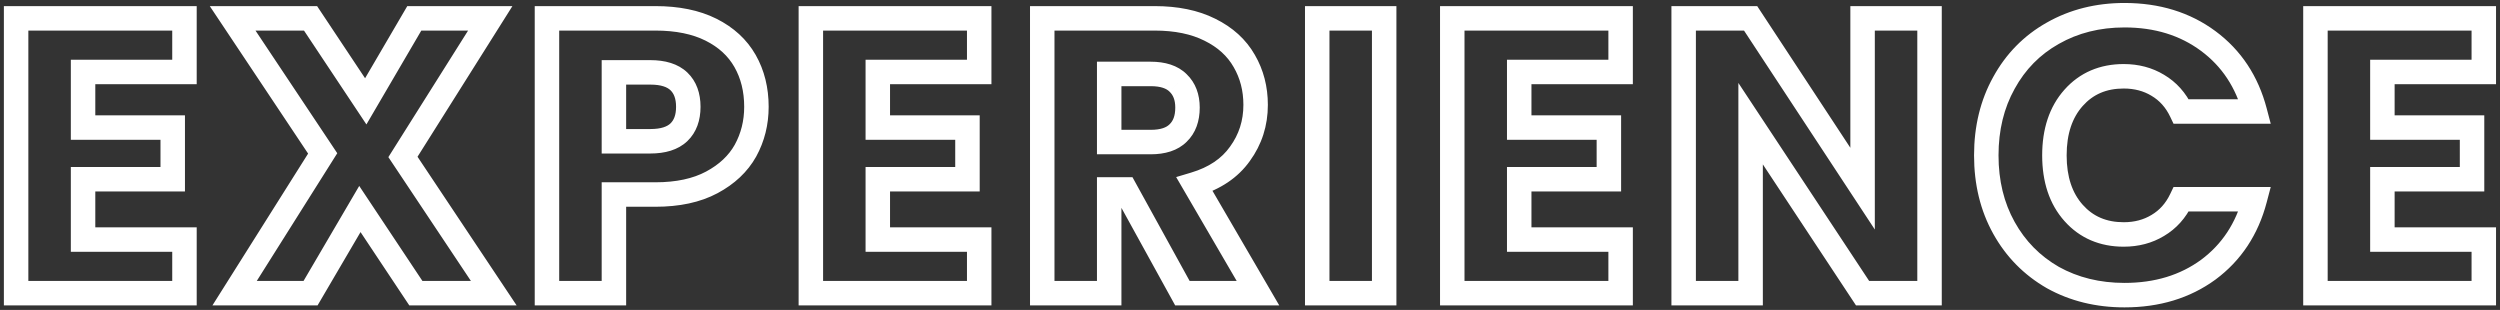 <svg width="613" height="76" viewBox="0 0 613 76" fill="none" xmlns="http://www.w3.org/2000/svg">
<rect x="0" y="0" width="613" height="76" fill="#333333" stroke="none"/>
<mask id="path-1-outside-1_529_2" maskUnits="userSpaceOnUse" x="0" y="-0.111" width="613" height="76" fill="black">
<rect fill="white" x="0" y="-0.111" width="613" height="76"/>
<path d="M20.368 17.649V31.281H42.352V43.953H20.368V58.737H45.232V71.889H3.952V4.497H45.232V17.649H20.368ZM101.97 71.889L88.242 51.249L76.146 71.889H57.522L79.122 37.617L57.042 4.497H76.146L89.682 24.849L101.586 4.497H120.21L98.802 38.481L121.074 71.889H101.97ZM185.475 26.193C185.475 30.097 184.579 33.681 182.787 36.945C180.995 40.145 178.243 42.737 174.531 44.721C170.819 46.705 166.211 47.697 160.707 47.697H150.531V71.889H134.115V4.497H160.707C166.083 4.497 170.627 5.425 174.339 7.281C178.051 9.137 180.835 11.697 182.691 14.961C184.547 18.225 185.475 21.969 185.475 26.193ZM159.459 34.641C162.595 34.641 164.931 33.905 166.467 32.433C168.003 30.961 168.771 28.881 168.771 26.193C168.771 23.505 168.003 21.425 166.467 19.953C164.931 18.481 162.595 17.745 159.459 17.745H150.531V34.641H159.459ZM215.237 17.649V31.281H237.221V43.953H215.237V58.737H240.101V71.889H198.821V4.497H240.101V17.649H215.237ZM289.927 71.889L275.911 46.449H271.975V71.889H255.559V4.497H283.111C288.423 4.497 292.935 5.425 296.647 7.281C300.423 9.137 303.239 11.697 305.095 14.961C306.951 18.161 307.879 21.745 307.879 25.713C307.879 30.193 306.599 34.193 304.039 37.713C301.543 41.233 297.831 43.729 292.903 45.201L308.455 71.889H289.927ZM271.975 34.833H282.151C285.159 34.833 287.399 34.097 288.871 32.625C290.407 31.153 291.175 29.073 291.175 26.385C291.175 23.825 290.407 21.809 288.871 20.337C287.399 18.865 285.159 18.129 282.151 18.129H271.975V34.833ZM339.4 4.497V71.889H322.984V4.497H339.4ZM372.512 17.649V31.281H394.496V43.953H372.512V58.737H397.376V71.889H356.096V4.497H397.376V17.649H372.512ZM473.122 71.889H456.706L429.25 30.321V71.889H412.834V4.497H429.25L456.706 46.257V4.497H473.122V71.889ZM487.037 38.097C487.037 31.441 488.477 25.521 491.357 20.337C494.237 15.089 498.237 11.025 503.357 8.145C508.541 5.201 514.397 3.729 520.925 3.729C528.925 3.729 535.773 5.841 541.469 10.065C547.165 14.289 550.973 20.049 552.893 27.345H534.845C533.501 24.529 531.581 22.385 529.085 20.913C526.653 19.441 523.869 18.705 520.733 18.705C515.677 18.705 511.581 20.465 508.445 23.985C505.309 27.505 503.741 32.209 503.741 38.097C503.741 43.985 505.309 48.689 508.445 52.209C511.581 55.729 515.677 57.489 520.733 57.489C523.869 57.489 526.653 56.753 529.085 55.281C531.581 53.809 533.501 51.665 534.845 48.849H552.893C550.973 56.145 547.165 61.905 541.469 66.129C535.773 70.289 528.925 72.369 520.925 72.369C514.397 72.369 508.541 70.929 503.357 68.049C498.237 65.105 494.237 61.041 491.357 55.857C488.477 50.673 487.037 44.753 487.037 38.097ZM584.162 17.649V31.281H606.146V43.953H584.162V58.737H609.026V71.889H567.746V4.497H609.026V17.649H584.162Z"/>
</mask>
<path d="M20.368 17.649V14.649H17.368V17.649H20.368ZM20.368 31.281H17.368V34.281H20.368V31.281ZM42.352 31.281H45.352V28.281H42.352V31.281ZM42.352 43.953V46.953H45.352V43.953H42.352ZM20.368 43.953V40.953H17.368V43.953H20.368ZM20.368 58.737H17.368V61.737H20.368V58.737ZM45.232 58.737H48.232V55.737H45.232V58.737ZM45.232 71.889V74.889H48.232V71.889H45.232ZM3.952 71.889H0.952V74.889H3.952V71.889ZM3.952 4.497V1.497H0.952V4.497H3.952ZM45.232 4.497H48.232V1.497H45.232V4.497ZM45.232 17.649V20.649H48.232V17.649H45.232ZM17.368 17.649V31.281H23.368V17.649H17.368ZM20.368 34.281H42.352V28.281H20.368V34.281ZM39.352 31.281V43.953H45.352V31.281H39.352ZM42.352 40.953H20.368V46.953H42.352V40.953ZM17.368 43.953V58.737H23.368V43.953H17.368ZM20.368 61.737H45.232V55.737H20.368V61.737ZM42.232 58.737V71.889H48.232V58.737H42.232ZM45.232 68.889H3.952V74.889H45.232V68.889ZM6.952 71.889V4.497H0.952V71.889H6.952ZM3.952 7.497H45.232V1.497H3.952V7.497ZM42.232 4.497V17.649H48.232V4.497H42.232ZM45.232 14.649H20.368V20.649H45.232V14.649ZM101.97 71.889L99.472 73.55L100.362 74.889H101.97V71.889ZM88.242 51.249L90.74 49.587L88.081 45.59L85.654 49.732L88.242 51.249ZM76.146 71.889V74.889H77.865L78.734 73.406L76.146 71.889ZM57.522 71.889L54.984 70.289L52.085 74.889H57.522V71.889ZM79.122 37.617L81.66 39.216L82.697 37.571L81.618 35.953L79.122 37.617ZM57.042 4.497V1.497H51.436L54.546 6.161L57.042 4.497ZM76.146 4.497L78.644 2.835L77.754 1.497H76.146V4.497ZM89.682 24.849L87.184 26.51L89.845 30.511L92.271 26.363L89.682 24.849ZM101.586 4.497V1.497H99.865L98.996 2.982L101.586 4.497ZM120.21 4.497L122.748 6.096L125.645 1.497H120.21V4.497ZM98.802 38.481L96.263 36.882L95.227 38.527L96.306 40.145L98.802 38.481ZM121.074 71.889V74.889H126.679L123.57 70.225L121.074 71.889ZM104.468 70.227L90.74 49.587L85.744 52.91L99.472 73.55L104.468 70.227ZM85.654 49.732L73.558 70.372L78.734 73.406L90.83 52.766L85.654 49.732ZM76.146 68.889H57.522V74.889H76.146V68.889ZM60.06 73.488L81.66 39.216L76.584 36.017L54.984 70.289L60.06 73.488ZM81.618 35.953L59.538 2.833L54.546 6.161L76.626 39.281L81.618 35.953ZM57.042 7.497H76.146V1.497H57.042V7.497ZM73.648 6.158L87.184 26.51L92.18 23.187L78.644 2.835L73.648 6.158ZM92.271 26.363L104.175 6.011L98.996 2.982L87.092 23.334L92.271 26.363ZM101.586 7.497H120.21V1.497H101.586V7.497ZM117.672 2.898L96.263 36.882L101.34 40.08L122.748 6.096L117.672 2.898ZM96.306 40.145L118.578 73.553L123.57 70.225L101.298 36.817L96.306 40.145ZM121.074 68.889H101.97V74.889H121.074V68.889ZM182.787 36.945L185.404 38.41L185.411 38.4L185.417 38.388L182.787 36.945ZM174.531 44.721L173.117 42.075L173.117 42.075L174.531 44.721ZM150.531 47.697V44.697H147.531V47.697H150.531ZM150.531 71.889V74.889H153.531V71.889H150.531ZM134.115 71.889H131.115V74.889H134.115V71.889ZM134.115 4.497V1.497H131.115V4.497H134.115ZM174.339 7.281L175.681 4.597L175.681 4.597L174.339 7.281ZM150.531 17.745V14.745H147.531V17.745H150.531ZM150.531 34.641H147.531V37.641H150.531V34.641ZM182.475 26.193C182.475 29.617 181.694 32.701 180.157 35.501L185.417 38.388C187.463 34.66 188.475 30.576 188.475 26.193H182.475ZM180.169 35.479C178.697 38.108 176.4 40.32 173.117 42.075L175.945 47.367C180.086 45.153 183.293 42.181 185.404 38.41L180.169 35.479ZM173.117 42.075C169.953 43.766 165.864 44.697 160.707 44.697V50.697C166.557 50.697 171.685 49.644 175.945 47.367L173.117 42.075ZM160.707 44.697H150.531V50.697H160.707V44.697ZM147.531 47.697V71.889H153.531V47.697H147.531ZM150.531 68.889H134.115V74.889H150.531V68.889ZM137.115 71.889V4.497H131.115V71.889H137.115ZM134.115 7.497H160.707V1.497H134.115V7.497ZM160.707 7.497C165.75 7.497 169.806 8.368 172.997 9.964L175.681 4.597C171.448 2.481 166.416 1.497 160.707 1.497V7.497ZM172.997 9.964C176.236 11.583 178.551 13.75 180.083 16.444L185.299 13.478C183.118 9.643 179.866 6.69 175.681 4.597L172.997 9.964ZM180.083 16.444C181.651 19.201 182.475 22.422 182.475 26.193H188.475C188.475 21.515 187.443 17.248 185.299 13.478L180.083 16.444ZM159.459 37.641C163.006 37.641 166.232 36.813 168.543 34.599L164.391 30.267C163.63 30.996 162.184 31.641 159.459 31.641V37.641ZM168.543 34.599C170.816 32.42 171.771 29.47 171.771 26.193H165.771C165.771 28.291 165.19 29.501 164.391 30.267L168.543 34.599ZM171.771 26.193C171.771 22.915 170.816 19.965 168.543 17.787L164.391 22.119C165.19 22.884 165.771 24.094 165.771 26.193H171.771ZM168.543 17.787C166.232 15.572 163.006 14.745 159.459 14.745V20.745C162.184 20.745 163.63 21.389 164.391 22.119L168.543 17.787ZM159.459 14.745H150.531V20.745H159.459V14.745ZM147.531 17.745V34.641H153.531V17.745H147.531ZM150.531 37.641H159.459V31.641H150.531V37.641ZM215.237 17.649V14.649H212.237V17.649H215.237ZM215.237 31.281H212.237V34.281H215.237V31.281ZM237.221 31.281H240.221V28.281H237.221V31.281ZM237.221 43.953V46.953H240.221V43.953H237.221ZM215.237 43.953V40.953H212.237V43.953H215.237ZM215.237 58.737H212.237V61.737H215.237V58.737ZM240.101 58.737H243.101V55.737H240.101V58.737ZM240.101 71.889V74.889H243.101V71.889H240.101ZM198.821 71.889H195.821V74.889H198.821V71.889ZM198.821 4.497V1.497H195.821V4.497H198.821ZM240.101 4.497H243.101V1.497H240.101V4.497ZM240.101 17.649V20.649H243.101V17.649H240.101ZM212.237 17.649V31.281H218.237V17.649H212.237ZM215.237 34.281H237.221V28.281H215.237V34.281ZM234.221 31.281V43.953H240.221V31.281H234.221ZM237.221 40.953H215.237V46.953H237.221V40.953ZM212.237 43.953V58.737H218.237V43.953H212.237ZM215.237 61.737H240.101V55.737H215.237V61.737ZM237.101 58.737V71.889H243.101V58.737H237.101ZM240.101 68.889H198.821V74.889H240.101V68.889ZM201.821 71.889V4.497H195.821V71.889H201.821ZM198.821 7.497H240.101V1.497H198.821V7.497ZM237.101 4.497V17.649H243.101V4.497H237.101ZM240.101 14.649H215.237V20.649H240.101V14.649ZM289.927 71.889L287.299 73.336L288.154 74.889H289.927V71.889ZM275.911 46.449L278.538 45.001L277.683 43.449H275.911V46.449ZM271.975 46.449V43.449H268.975V46.449H271.975ZM271.975 71.889V74.889H274.975V71.889H271.975ZM255.559 71.889H252.559V74.889H255.559V71.889ZM255.559 4.497V1.497H252.559V4.497H255.559ZM296.647 7.281L295.305 9.964L295.314 9.969L295.323 9.973L296.647 7.281ZM305.095 14.961L302.487 16.444L302.493 16.455L302.5 16.466L305.095 14.961ZM304.039 37.713L301.612 35.948L301.602 35.963L301.591 35.977L304.039 37.713ZM292.903 45.201L292.044 42.326L288.391 43.417L290.311 46.711L292.903 45.201ZM308.455 71.889V74.889H313.675L311.047 70.378L308.455 71.889ZM271.975 34.833H268.975V37.833H271.975V34.833ZM288.871 32.625L286.795 30.459L286.772 30.481L286.749 30.503L288.871 32.625ZM288.871 20.337L286.749 22.458L286.772 22.481L286.795 22.503L288.871 20.337ZM271.975 18.129V15.129H268.975V18.129H271.975ZM292.554 70.441L278.538 45.001L273.283 47.896L287.299 73.336L292.554 70.441ZM275.911 43.449H271.975V49.449H275.911V43.449ZM268.975 46.449V71.889H274.975V46.449H268.975ZM271.975 68.889H255.559V74.889H271.975V68.889ZM258.559 71.889V4.497H252.559V71.889H258.559ZM255.559 7.497H283.111V1.497H255.559V7.497ZM283.111 7.497C288.083 7.497 292.11 8.366 295.305 9.964L297.988 4.597C293.76 2.483 288.762 1.497 283.111 1.497V7.497ZM295.323 9.973C298.627 11.597 300.963 13.764 302.487 16.444L307.702 13.478C305.514 9.629 302.218 6.676 297.97 4.588L295.323 9.973ZM302.5 16.466C304.071 19.175 304.879 22.234 304.879 25.713H310.879C310.879 21.256 309.83 17.146 307.69 13.456L302.5 16.466ZM304.879 25.713C304.879 29.578 303.788 32.957 301.612 35.948L306.465 39.477C309.409 35.429 310.879 30.807 310.879 25.713H304.879ZM301.591 35.977C299.553 38.851 296.458 41.008 292.044 42.326L293.761 48.075C299.204 46.45 303.532 43.614 306.486 39.448L301.591 35.977ZM290.311 46.711L305.863 73.399L311.047 70.378L295.495 43.69L290.311 46.711ZM308.455 68.889H289.927V74.889H308.455V68.889ZM271.975 37.833H282.151V31.833H271.975V37.833ZM282.151 37.833C285.599 37.833 288.748 36.99 290.992 34.746L286.749 30.503C286.049 31.203 284.718 31.833 282.151 31.833V37.833ZM290.946 34.791C293.219 32.612 294.175 29.662 294.175 26.385H288.175C288.175 28.483 287.594 29.693 286.795 30.459L290.946 34.791ZM294.175 26.385C294.175 23.186 293.191 20.322 290.946 18.171L286.795 22.503C287.623 23.296 288.175 24.463 288.175 26.385H294.175ZM290.992 18.215C288.748 15.972 285.599 15.129 282.151 15.129V21.129C284.718 21.129 286.049 21.758 286.749 22.458L290.992 18.215ZM282.151 15.129H271.975V21.129H282.151V15.129ZM268.975 18.129V34.833H274.975V18.129H268.975ZM339.4 4.497H342.4V1.497H339.4V4.497ZM339.4 71.889V74.889H342.4V71.889H339.4ZM322.984 71.889H319.984V74.889H322.984V71.889ZM322.984 4.497V1.497H319.984V4.497H322.984ZM336.4 4.497V71.889H342.4V4.497H336.4ZM339.4 68.889H322.984V74.889H339.4V68.889ZM325.984 71.889V4.497H319.984V71.889H325.984ZM322.984 7.497H339.4V1.497H322.984V7.497ZM372.512 17.649V14.649H369.512V17.649H372.512ZM372.512 31.281H369.512V34.281H372.512V31.281ZM394.496 31.281H397.496V28.281H394.496V31.281ZM394.496 43.953V46.953H397.496V43.953H394.496ZM372.512 43.953V40.953H369.512V43.953H372.512ZM372.512 58.737H369.512V61.737H372.512V58.737ZM397.376 58.737H400.376V55.737H397.376V58.737ZM397.376 71.889V74.889H400.376V71.889H397.376ZM356.096 71.889H353.096V74.889H356.096V71.889ZM356.096 4.497V1.497H353.096V4.497H356.096ZM397.376 4.497H400.376V1.497H397.376V4.497ZM397.376 17.649V20.649H400.376V17.649H397.376ZM369.512 17.649V31.281H375.512V17.649H369.512ZM372.512 34.281H394.496V28.281H372.512V34.281ZM391.496 31.281V43.953H397.496V31.281H391.496ZM394.496 40.953H372.512V46.953H394.496V40.953ZM369.512 43.953V58.737H375.512V43.953H369.512ZM372.512 61.737H397.376V55.737H372.512V61.737ZM394.376 58.737V71.889H400.376V58.737H394.376ZM397.376 68.889H356.096V74.889H397.376V68.889ZM359.096 71.889V4.497H353.096V71.889H359.096ZM356.096 7.497H397.376V1.497H356.096V7.497ZM394.376 4.497V17.649H400.376V4.497H394.376ZM397.376 14.649H372.512V20.649H397.376V14.649ZM473.122 71.889V74.889H476.122V71.889H473.122ZM456.706 71.889L454.202 73.542L455.092 74.889H456.706V71.889ZM429.25 30.321L431.753 28.667L426.25 20.335V30.321H429.25ZM429.25 71.889V74.889H432.25V71.889H429.25ZM412.834 71.889H409.834V74.889H412.834V71.889ZM412.834 4.497V1.497H409.834V4.497H412.834ZM429.25 4.497L431.756 2.849L430.868 1.497H429.25V4.497ZM456.706 46.257L454.199 47.905L459.706 56.28V46.257H456.706ZM456.706 4.497V1.497H453.706V4.497H456.706ZM473.122 4.497H476.122V1.497H473.122V4.497ZM473.122 68.889H456.706V74.889H473.122V68.889ZM459.209 70.235L431.753 28.667L426.746 31.974L454.202 73.542L459.209 70.235ZM426.25 30.321V71.889H432.25V30.321H426.25ZM429.25 68.889H412.834V74.889H429.25V68.889ZM415.834 71.889V4.497H409.834V71.889H415.834ZM412.834 7.497H429.25V1.497H412.834V7.497ZM426.743 6.145L454.199 47.905L459.212 44.609L431.756 2.849L426.743 6.145ZM459.706 46.257V4.497H453.706V46.257H459.706ZM456.706 7.497H473.122V1.497H456.706V7.497ZM470.122 4.497V71.889H476.122V4.497H470.122ZM491.357 20.337L493.98 21.794L493.983 21.787L493.987 21.78L491.357 20.337ZM503.357 8.145L504.828 10.759L504.839 10.753L503.357 8.145ZM541.469 10.065L543.256 7.655L543.256 7.655L541.469 10.065ZM552.893 27.345V30.345H556.785L555.794 26.581L552.893 27.345ZM534.845 27.345L532.138 28.637L532.953 30.345H534.845V27.345ZM529.085 20.913L527.532 23.479L527.546 23.488L527.561 23.497L529.085 20.913ZM508.445 23.985L510.685 25.98L510.685 25.98L508.445 23.985ZM529.085 55.281L527.561 52.697L527.546 52.705L527.532 52.714L529.085 55.281ZM534.845 48.849V45.849H532.953L532.138 47.556L534.845 48.849ZM552.893 48.849L555.794 49.612L556.785 45.849H552.893V48.849ZM541.469 66.129L543.238 68.551L543.247 68.545L543.256 68.538L541.469 66.129ZM503.357 68.049L501.862 70.649L501.881 70.66L501.9 70.671L503.357 68.049ZM491.357 55.857L493.98 54.4L493.98 54.4L491.357 55.857ZM490.037 38.097C490.037 31.887 491.376 26.48 493.98 21.794L488.735 18.88C485.578 24.562 484.037 30.994 484.037 38.097H490.037ZM493.987 21.78C496.603 17.013 500.206 13.359 504.828 10.759L501.886 5.53C496.268 8.69 491.871 13.164 488.727 18.893L493.987 21.78ZM504.839 10.753C509.529 8.09 514.866 6.729 520.925 6.729V0.729C513.928 0.729 507.553 2.312 501.876 5.536L504.839 10.753ZM520.925 6.729C528.368 6.729 534.568 8.682 539.682 12.474L543.256 7.655C536.978 2.999 529.482 0.729 520.925 0.729V6.729ZM539.682 12.474C544.794 16.265 548.234 21.426 549.992 28.108L555.794 26.581C553.713 18.671 549.536 12.312 543.256 7.655L539.682 12.474ZM552.893 24.345H534.845V30.345H552.893V24.345ZM537.553 26.052C535.972 22.741 533.659 20.127 530.609 18.329L527.561 23.497C529.503 24.642 531.03 26.316 532.138 28.637L537.553 26.052ZM530.639 18.346C527.691 16.562 524.359 15.705 520.733 15.705V21.705C523.38 21.705 525.616 22.32 527.532 23.479L530.639 18.346ZM520.733 15.705C514.891 15.705 509.955 17.78 506.205 21.989L510.685 25.98C513.207 23.15 516.463 21.705 520.733 21.705V15.705ZM506.205 21.989C502.466 26.186 500.741 31.663 500.741 38.097H506.741C506.741 32.754 508.152 28.824 510.685 25.98L506.205 21.989ZM500.741 38.097C500.741 44.53 502.466 50.008 506.205 54.204L510.685 50.213C508.152 47.37 506.741 43.439 506.741 38.097H500.741ZM506.205 54.204C509.955 58.414 514.891 60.489 520.733 60.489V54.489C516.463 54.489 513.207 53.044 510.685 50.213L506.205 54.204ZM520.733 60.489C524.359 60.489 527.691 59.632 530.639 57.847L527.532 52.714C525.616 53.874 523.38 54.489 520.733 54.489V60.489ZM530.609 57.865C533.659 56.066 535.972 53.452 537.553 50.141L532.138 47.556C531.03 49.877 529.503 51.551 527.561 52.697L530.609 57.865ZM534.845 51.849H552.893V45.849H534.845V51.849ZM549.992 48.085C548.234 54.767 544.794 59.928 539.682 63.719L543.256 68.538C549.536 63.881 553.713 57.522 555.794 49.612L549.992 48.085ZM539.7 63.706C534.585 67.442 528.378 69.369 520.925 69.369V75.369C529.472 75.369 536.961 73.136 543.238 68.551L539.7 63.706ZM520.925 69.369C514.854 69.369 509.509 68.034 504.814 65.426L501.9 70.671C507.574 73.823 513.94 75.369 520.925 75.369V69.369ZM504.853 65.448C500.207 62.777 496.596 59.109 493.98 54.4L488.735 57.314C491.878 62.972 496.267 67.432 501.862 70.649L504.853 65.448ZM493.98 54.4C491.376 49.714 490.037 44.306 490.037 38.097H484.037C484.037 45.199 485.578 51.632 488.735 57.314L493.98 54.4ZM584.162 17.649V14.649H581.162V17.649H584.162ZM584.162 31.281H581.162V34.281H584.162V31.281ZM606.146 31.281H609.146V28.281H606.146V31.281ZM606.146 43.953V46.953H609.146V43.953H606.146ZM584.162 43.953V40.953H581.162V43.953H584.162ZM584.162 58.737H581.162V61.737H584.162V58.737ZM609.026 58.737H612.026V55.737H609.026V58.737ZM609.026 71.889V74.889H612.026V71.889H609.026ZM567.746 71.889H564.746V74.889H567.746V71.889ZM567.746 4.497V1.497H564.746V4.497H567.746ZM609.026 4.497H612.026V1.497H609.026V4.497ZM609.026 17.649V20.649H612.026V17.649H609.026ZM581.162 17.649V31.281H587.162V17.649H581.162ZM584.162 34.281H606.146V28.281H584.162V34.281ZM603.146 31.281V43.953H609.146V31.281H603.146ZM606.146 40.953H584.162V46.953H606.146V40.953ZM581.162 43.953V58.737H587.162V43.953H581.162ZM584.162 61.737H609.026V55.737H584.162V61.737ZM606.026 58.737V71.889H612.026V58.737H606.026ZM609.026 68.889H567.746V74.889H609.026V68.889ZM570.746 71.889V4.497H564.746V71.889H570.746ZM567.746 7.497H609.026V1.497H567.746V7.497ZM606.026 4.497V17.649H612.026V4.497H606.026ZM609.026 14.649H584.162V20.649H609.026V14.649Z" fill="white" mask="url(#path-1-outside-1_529_2)"/>
</svg>
